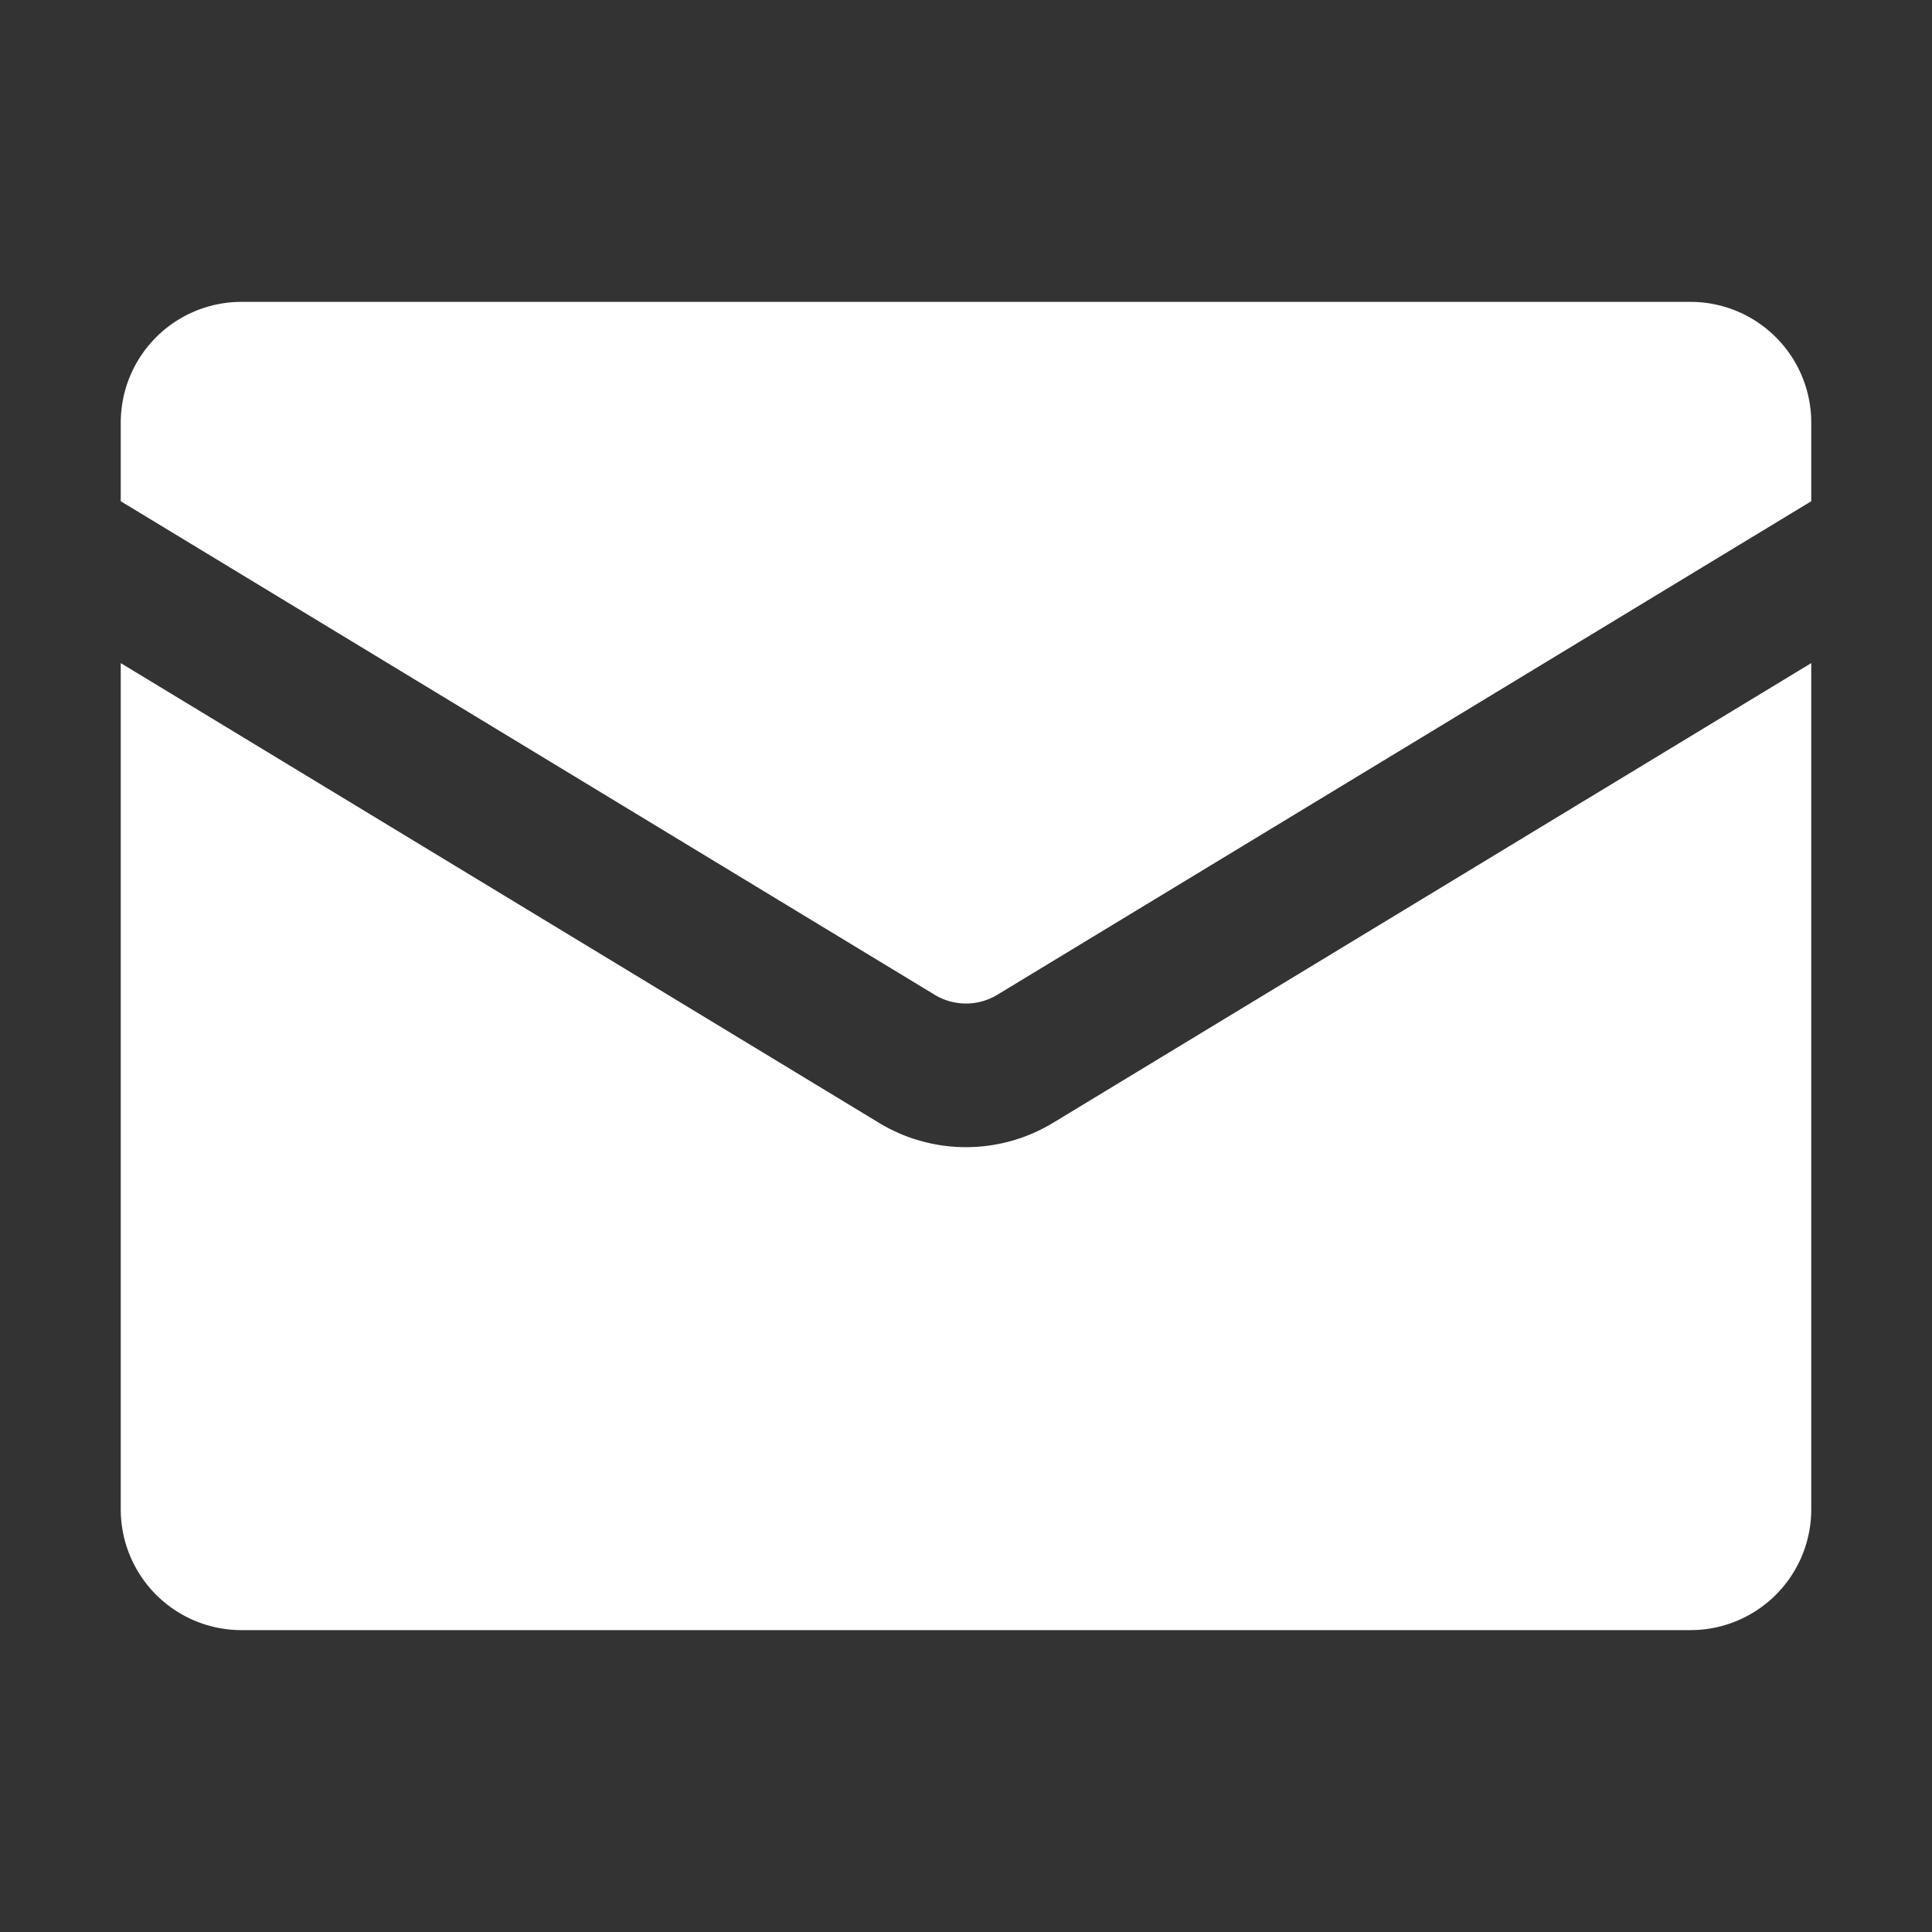 <svg width="32" height="32" viewBox="0 0 32 32" xmlns="http://www.w3.org/2000/svg">
    <rect x="0" y="0" width="32" height="32" fill="#333333" stroke="none"/>
    <path d="M14.543 18.588c.893.55 2.02.55 2.915 0L30 10.983V25a2 2 0 0 1-2 2H4a2 2 0 0 1-2-2V10.983zM2 7a2 2 0 0 1 2-2h24a2 2 0 0 1 2 2v1.302l-13.482 8.175a1 1 0 0 1-1.036 0L2 8.302V7z" fill="#FFF" fill-rule="nonzero"/>
</svg>
